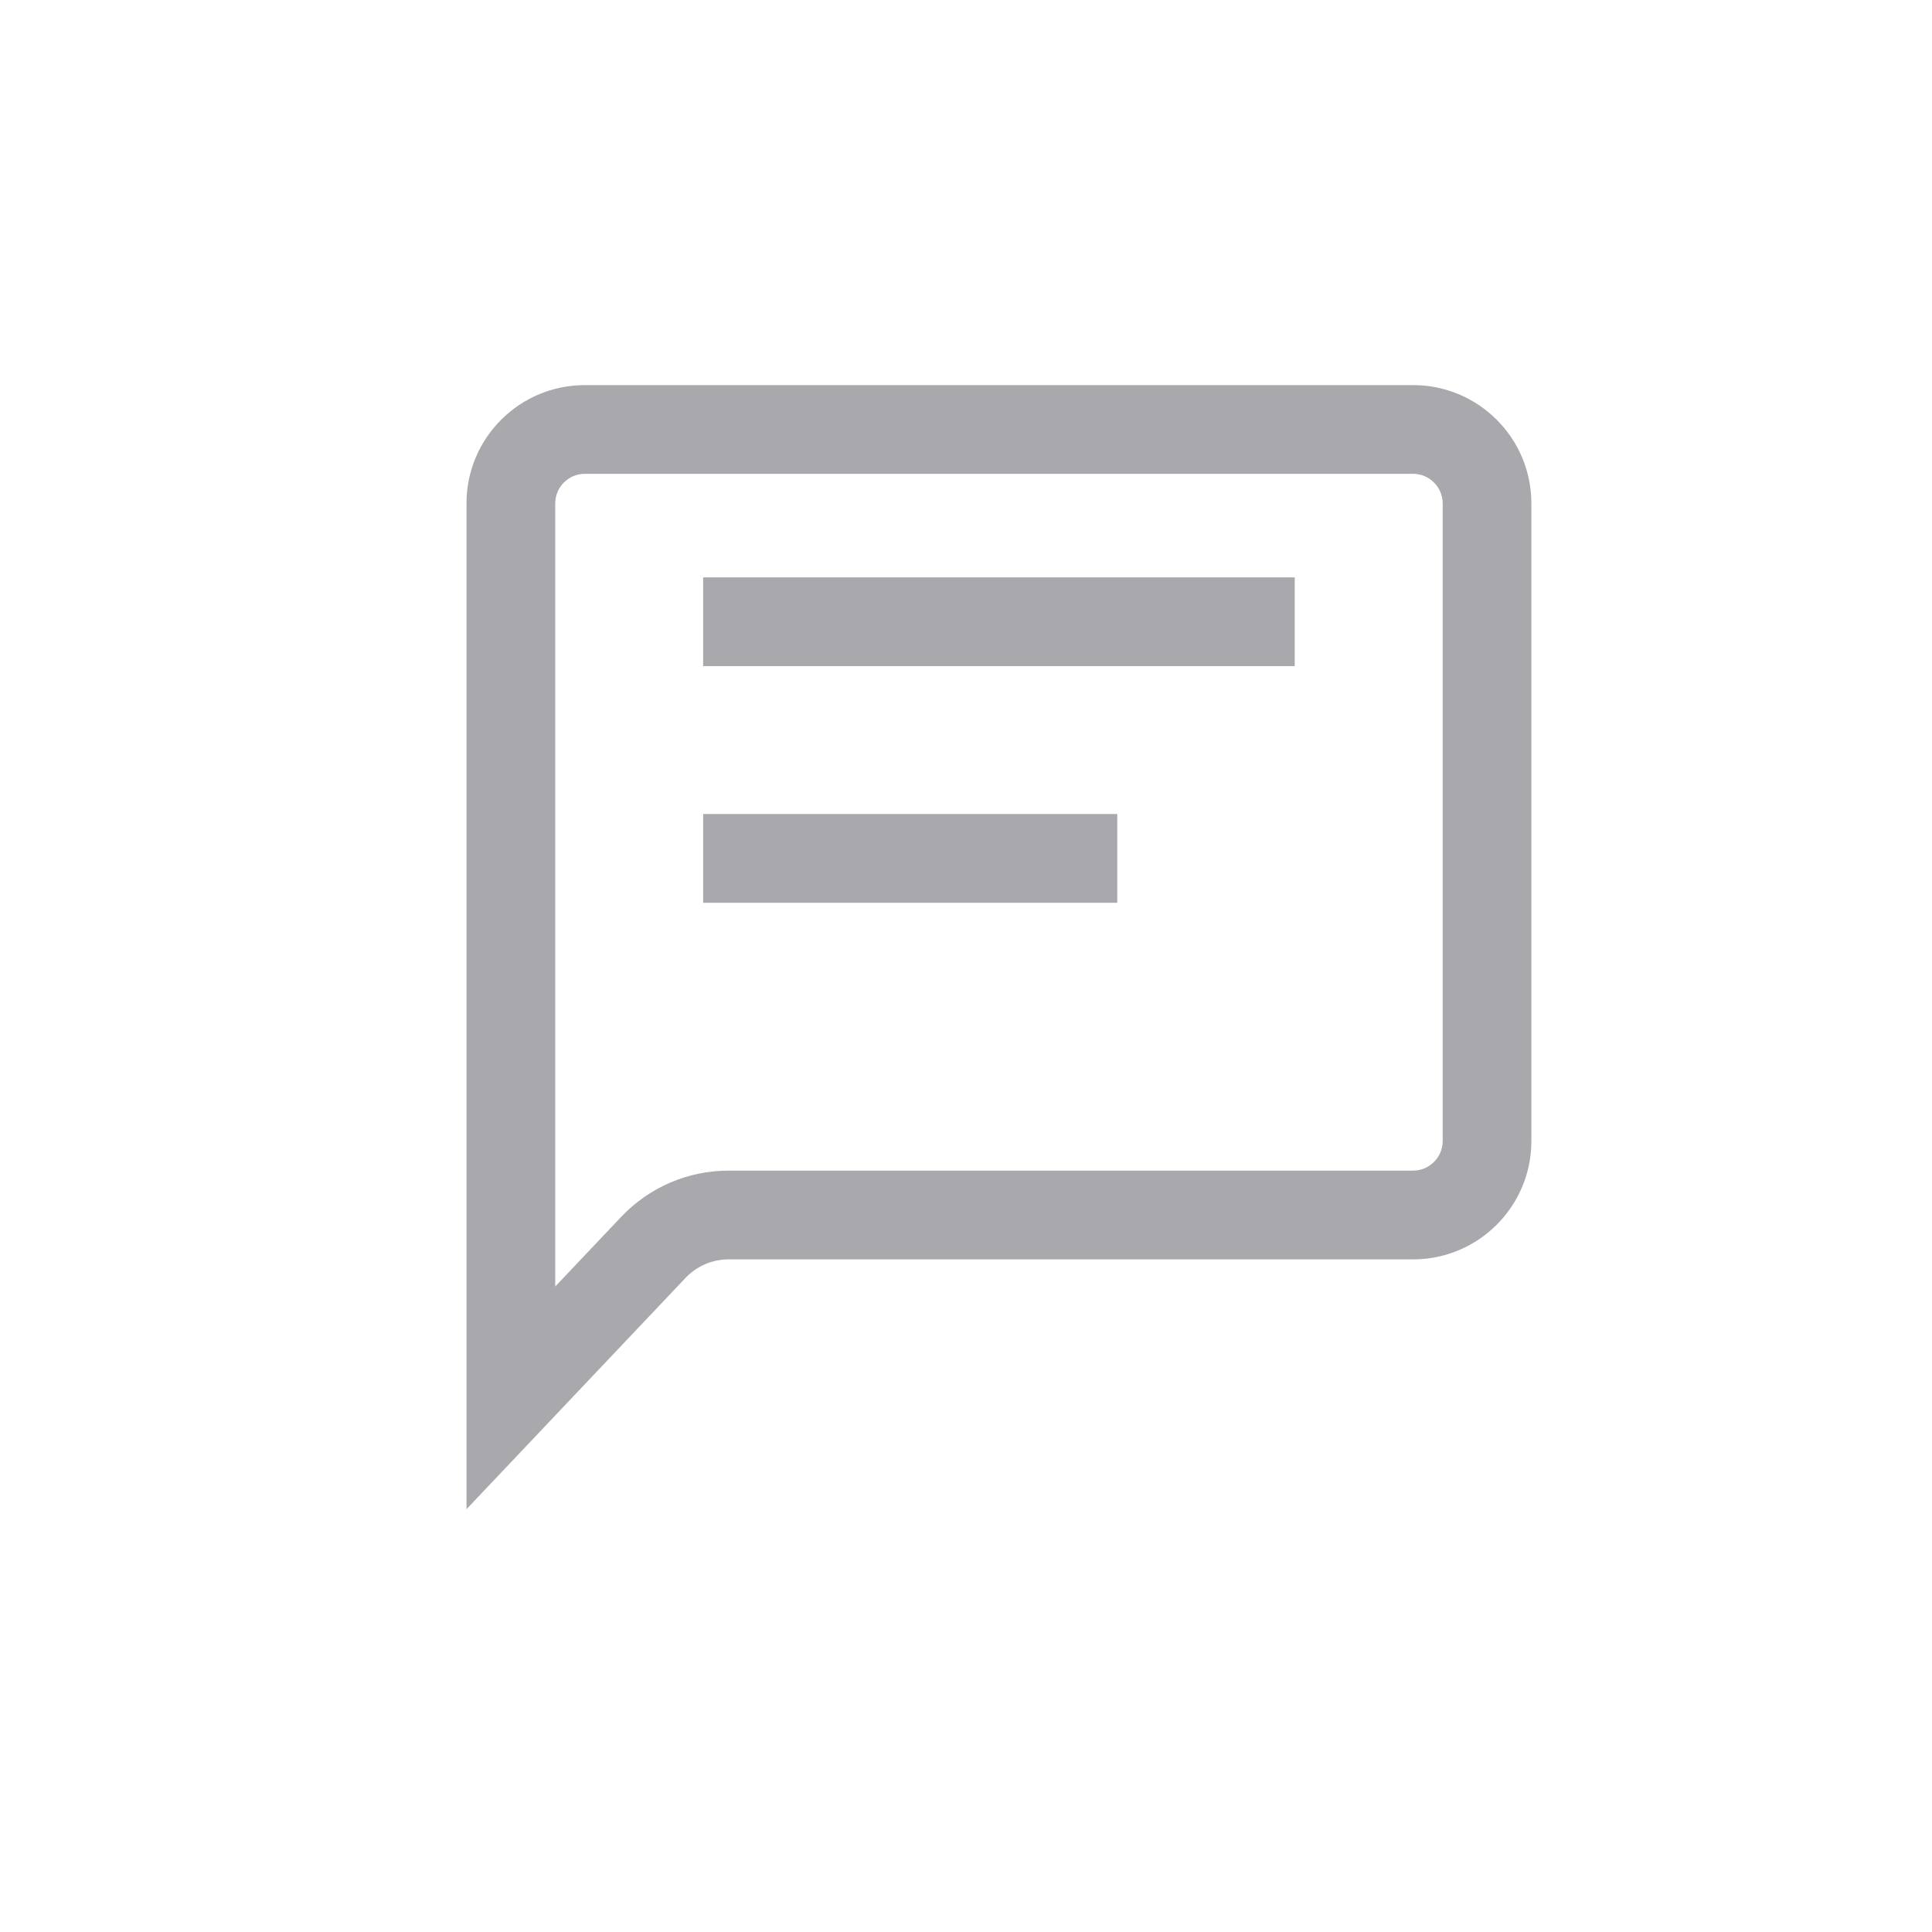 <svg width="40" height="40" viewBox="0 0 33 33" fill="none" xmlns="http://www.w3.org/2000/svg">
<path fill-rule="evenodd" clip-rule="evenodd" d="M22.115 11.378H12.01V9.862H22.115V11.378Z" fill="#A9A9AD"/>
<path fill-rule="evenodd" clip-rule="evenodd" d="M19.084 15.42H12.01V13.904H19.084V15.42Z" fill="#A9A9AD"/>
<path fill-rule="evenodd" clip-rule="evenodd" d="M24.136 8.093H9.989C9.71 8.093 9.484 8.32 9.484 8.599V21.974L10.611 20.784C11.088 20.28 11.751 19.995 12.444 19.995H24.136C24.415 19.995 24.642 19.769 24.642 19.49V8.599C24.642 8.32 24.415 8.093 24.136 8.093ZM11.711 21.826C11.902 21.625 12.167 21.511 12.444 21.511H24.136C25.252 21.511 26.157 20.606 26.157 19.49V8.599C26.157 7.482 25.252 6.578 24.136 6.578H9.989C8.873 6.578 7.968 7.482 7.968 8.599V25.778L11.711 21.826Z" fill="#A9A9AD"/>
</svg>

